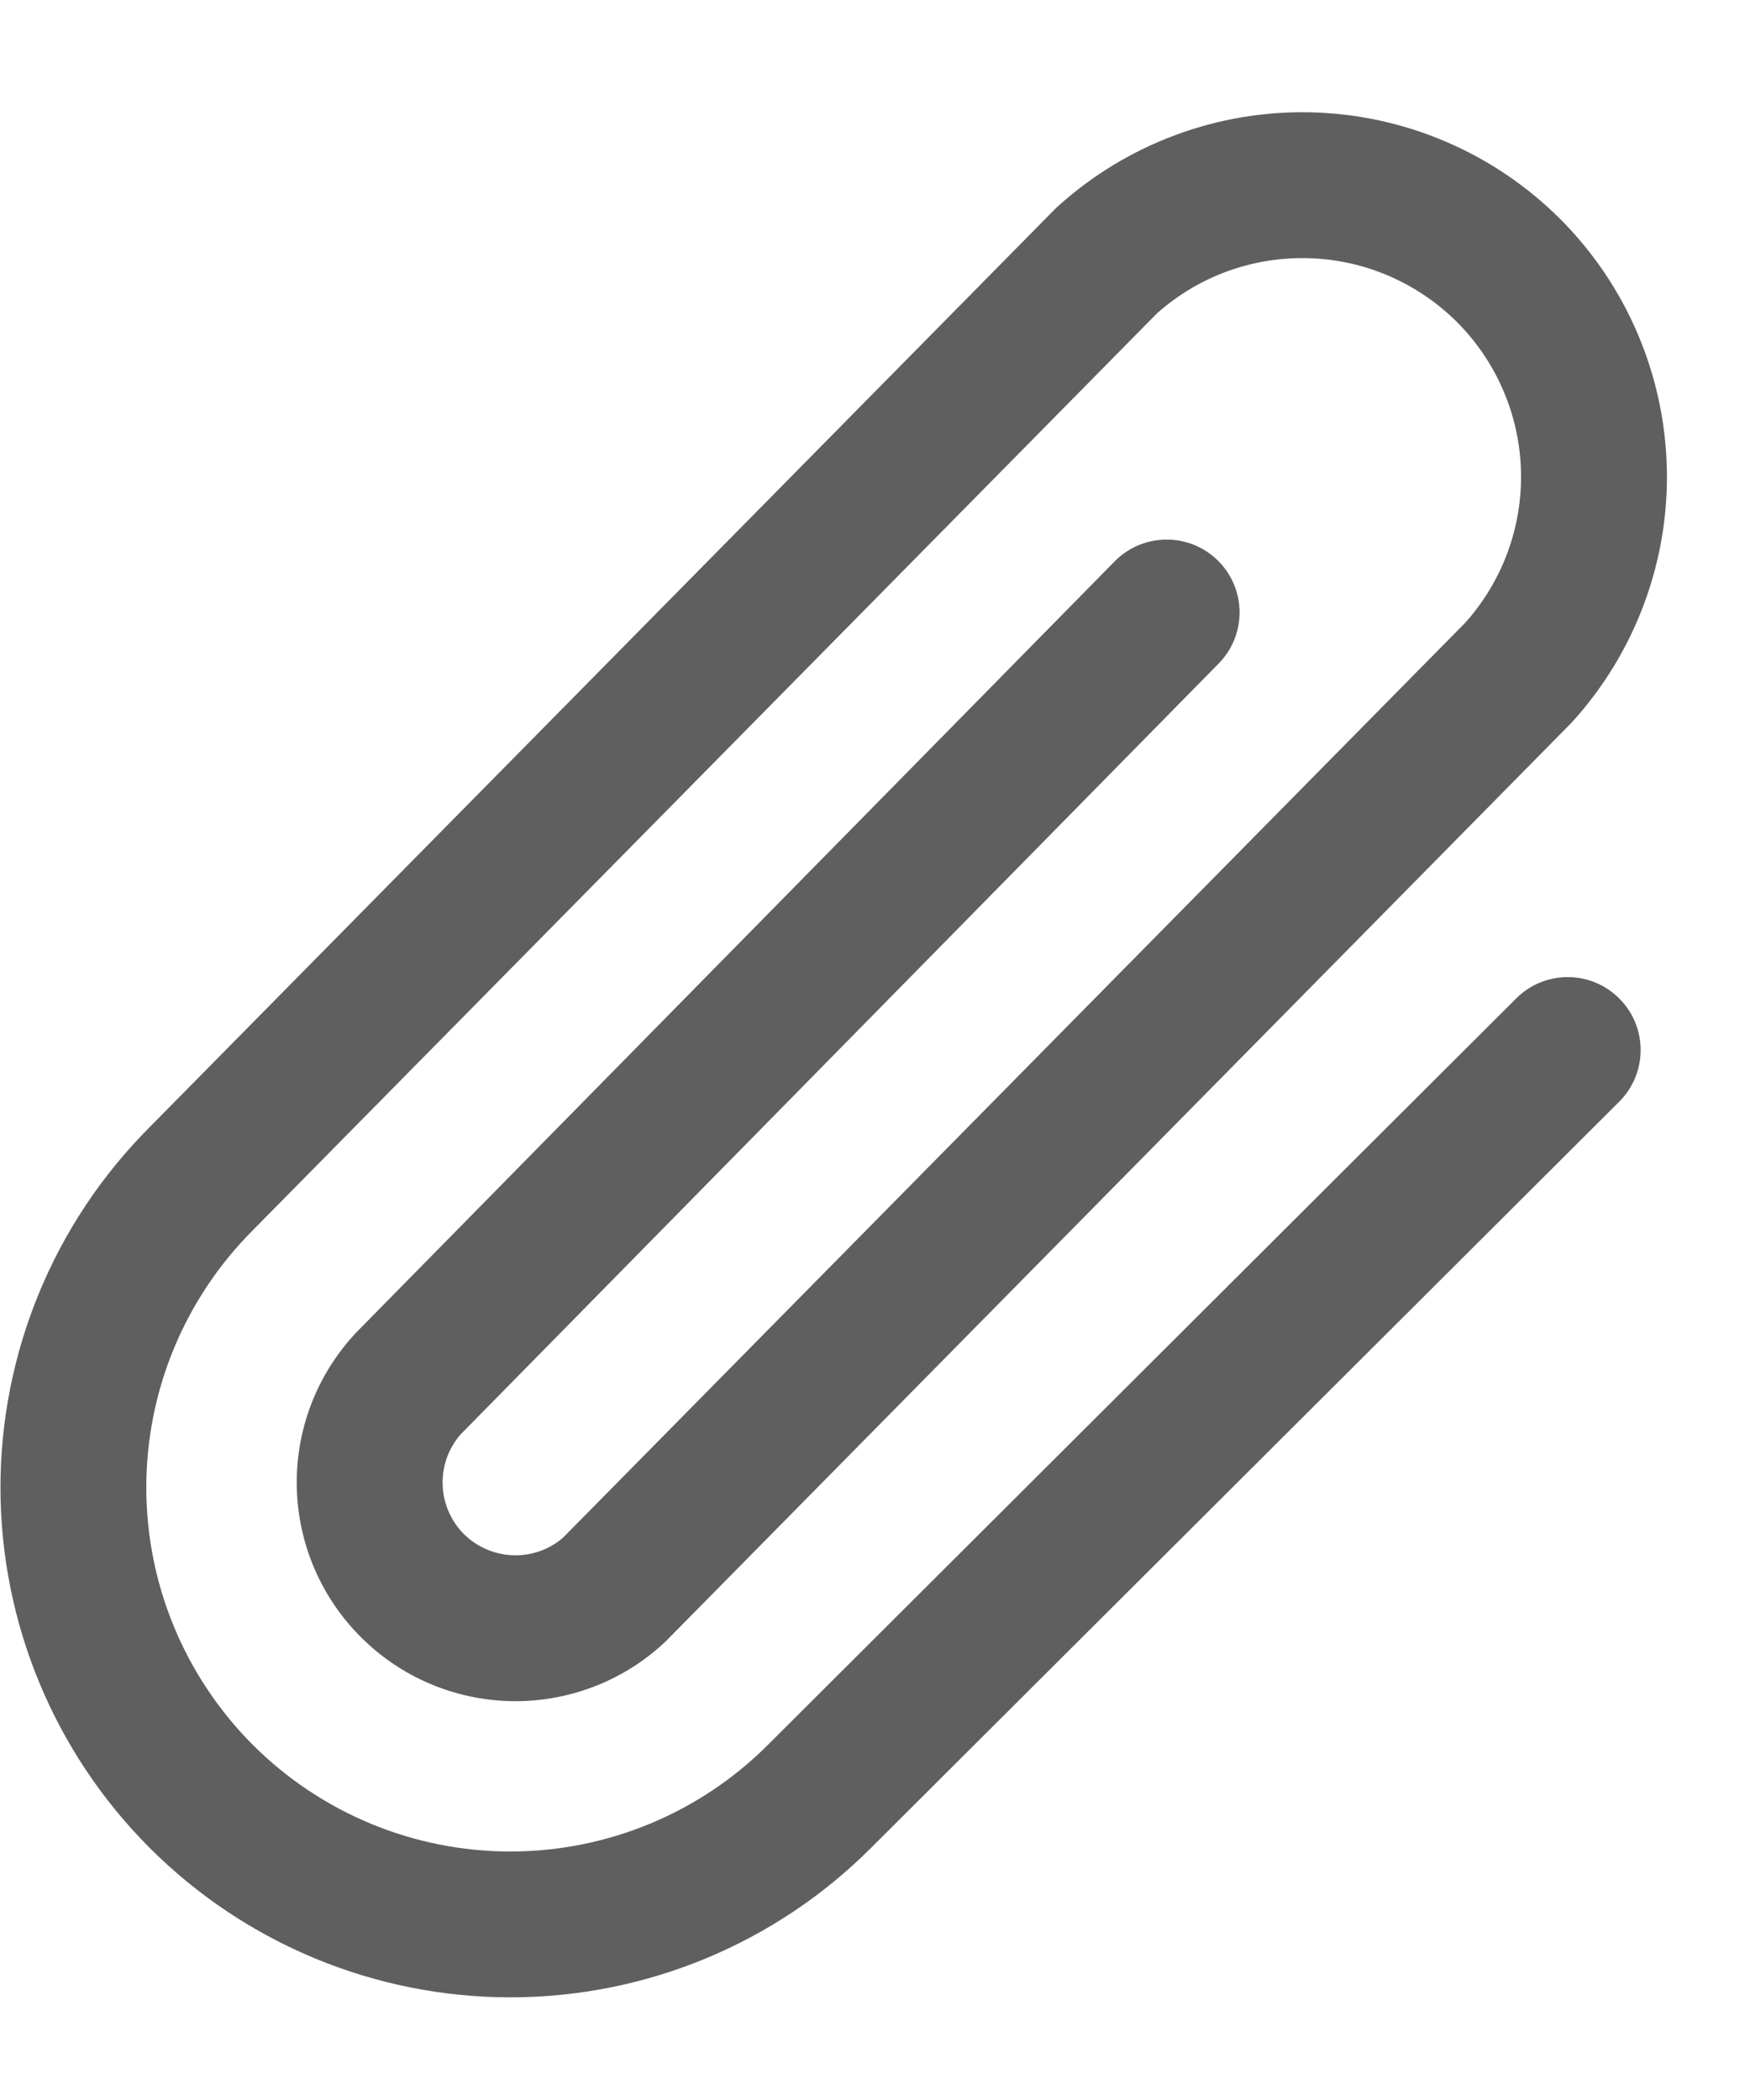 <svg width="15" height="18" viewBox="0 0 15 18" fill="none" xmlns="http://www.w3.org/2000/svg">
<path fill-rule="evenodd" clip-rule="evenodd" d="M9.065 1.771C9.659 1.233 10.438 0.943 11.24 0.963C12.042 0.983 12.805 1.31 13.373 1.877C13.94 2.445 14.267 3.208 14.287 4.01C14.307 4.812 14.017 5.591 13.479 6.185C13.473 6.192 13.467 6.198 13.46 6.205L5.703 14.072C5.694 14.08 5.686 14.088 5.677 14.096C5.321 14.419 4.853 14.593 4.372 14.581C3.891 14.569 3.433 14.373 3.093 14.032C2.752 13.692 2.556 13.234 2.544 12.753C2.532 12.271 2.706 11.804 3.029 11.448C3.035 11.441 3.04 11.435 3.046 11.429L9.554 4.812C9.796 4.566 10.192 4.562 10.438 4.804C10.684 5.046 10.688 5.442 10.445 5.688L3.948 12.295C3.845 12.413 3.79 12.565 3.794 12.722C3.797 12.882 3.863 13.035 3.976 13.149C4.09 13.262 4.243 13.327 4.403 13.331C4.559 13.335 4.71 13.281 4.827 13.179L12.56 5.337C12.878 4.981 13.049 4.518 13.037 4.041C13.025 3.56 12.829 3.102 12.489 2.761C12.148 2.421 11.69 2.224 11.209 2.213C10.733 2.201 10.271 2.37 9.916 2.687L2.168 10.544C1.583 11.129 1.254 11.922 1.254 12.75C1.254 13.578 1.583 14.371 2.168 14.957C2.754 15.542 3.547 15.87 4.375 15.87C5.202 15.87 5.996 15.542 6.581 14.957L12.996 8.558C13.24 8.314 13.636 8.314 13.88 8.559C14.124 8.803 14.123 9.199 13.879 9.443L7.465 15.84C6.646 16.66 5.534 17.12 4.375 17.12C3.216 17.12 2.104 16.66 1.284 15.84C0.465 15.021 0.004 13.909 0.004 12.75C0.004 11.592 0.464 10.481 1.283 9.661L9.039 1.796C9.047 1.787 9.056 1.779 9.065 1.771Z" fill="#5F5F5F"/>
</svg>
